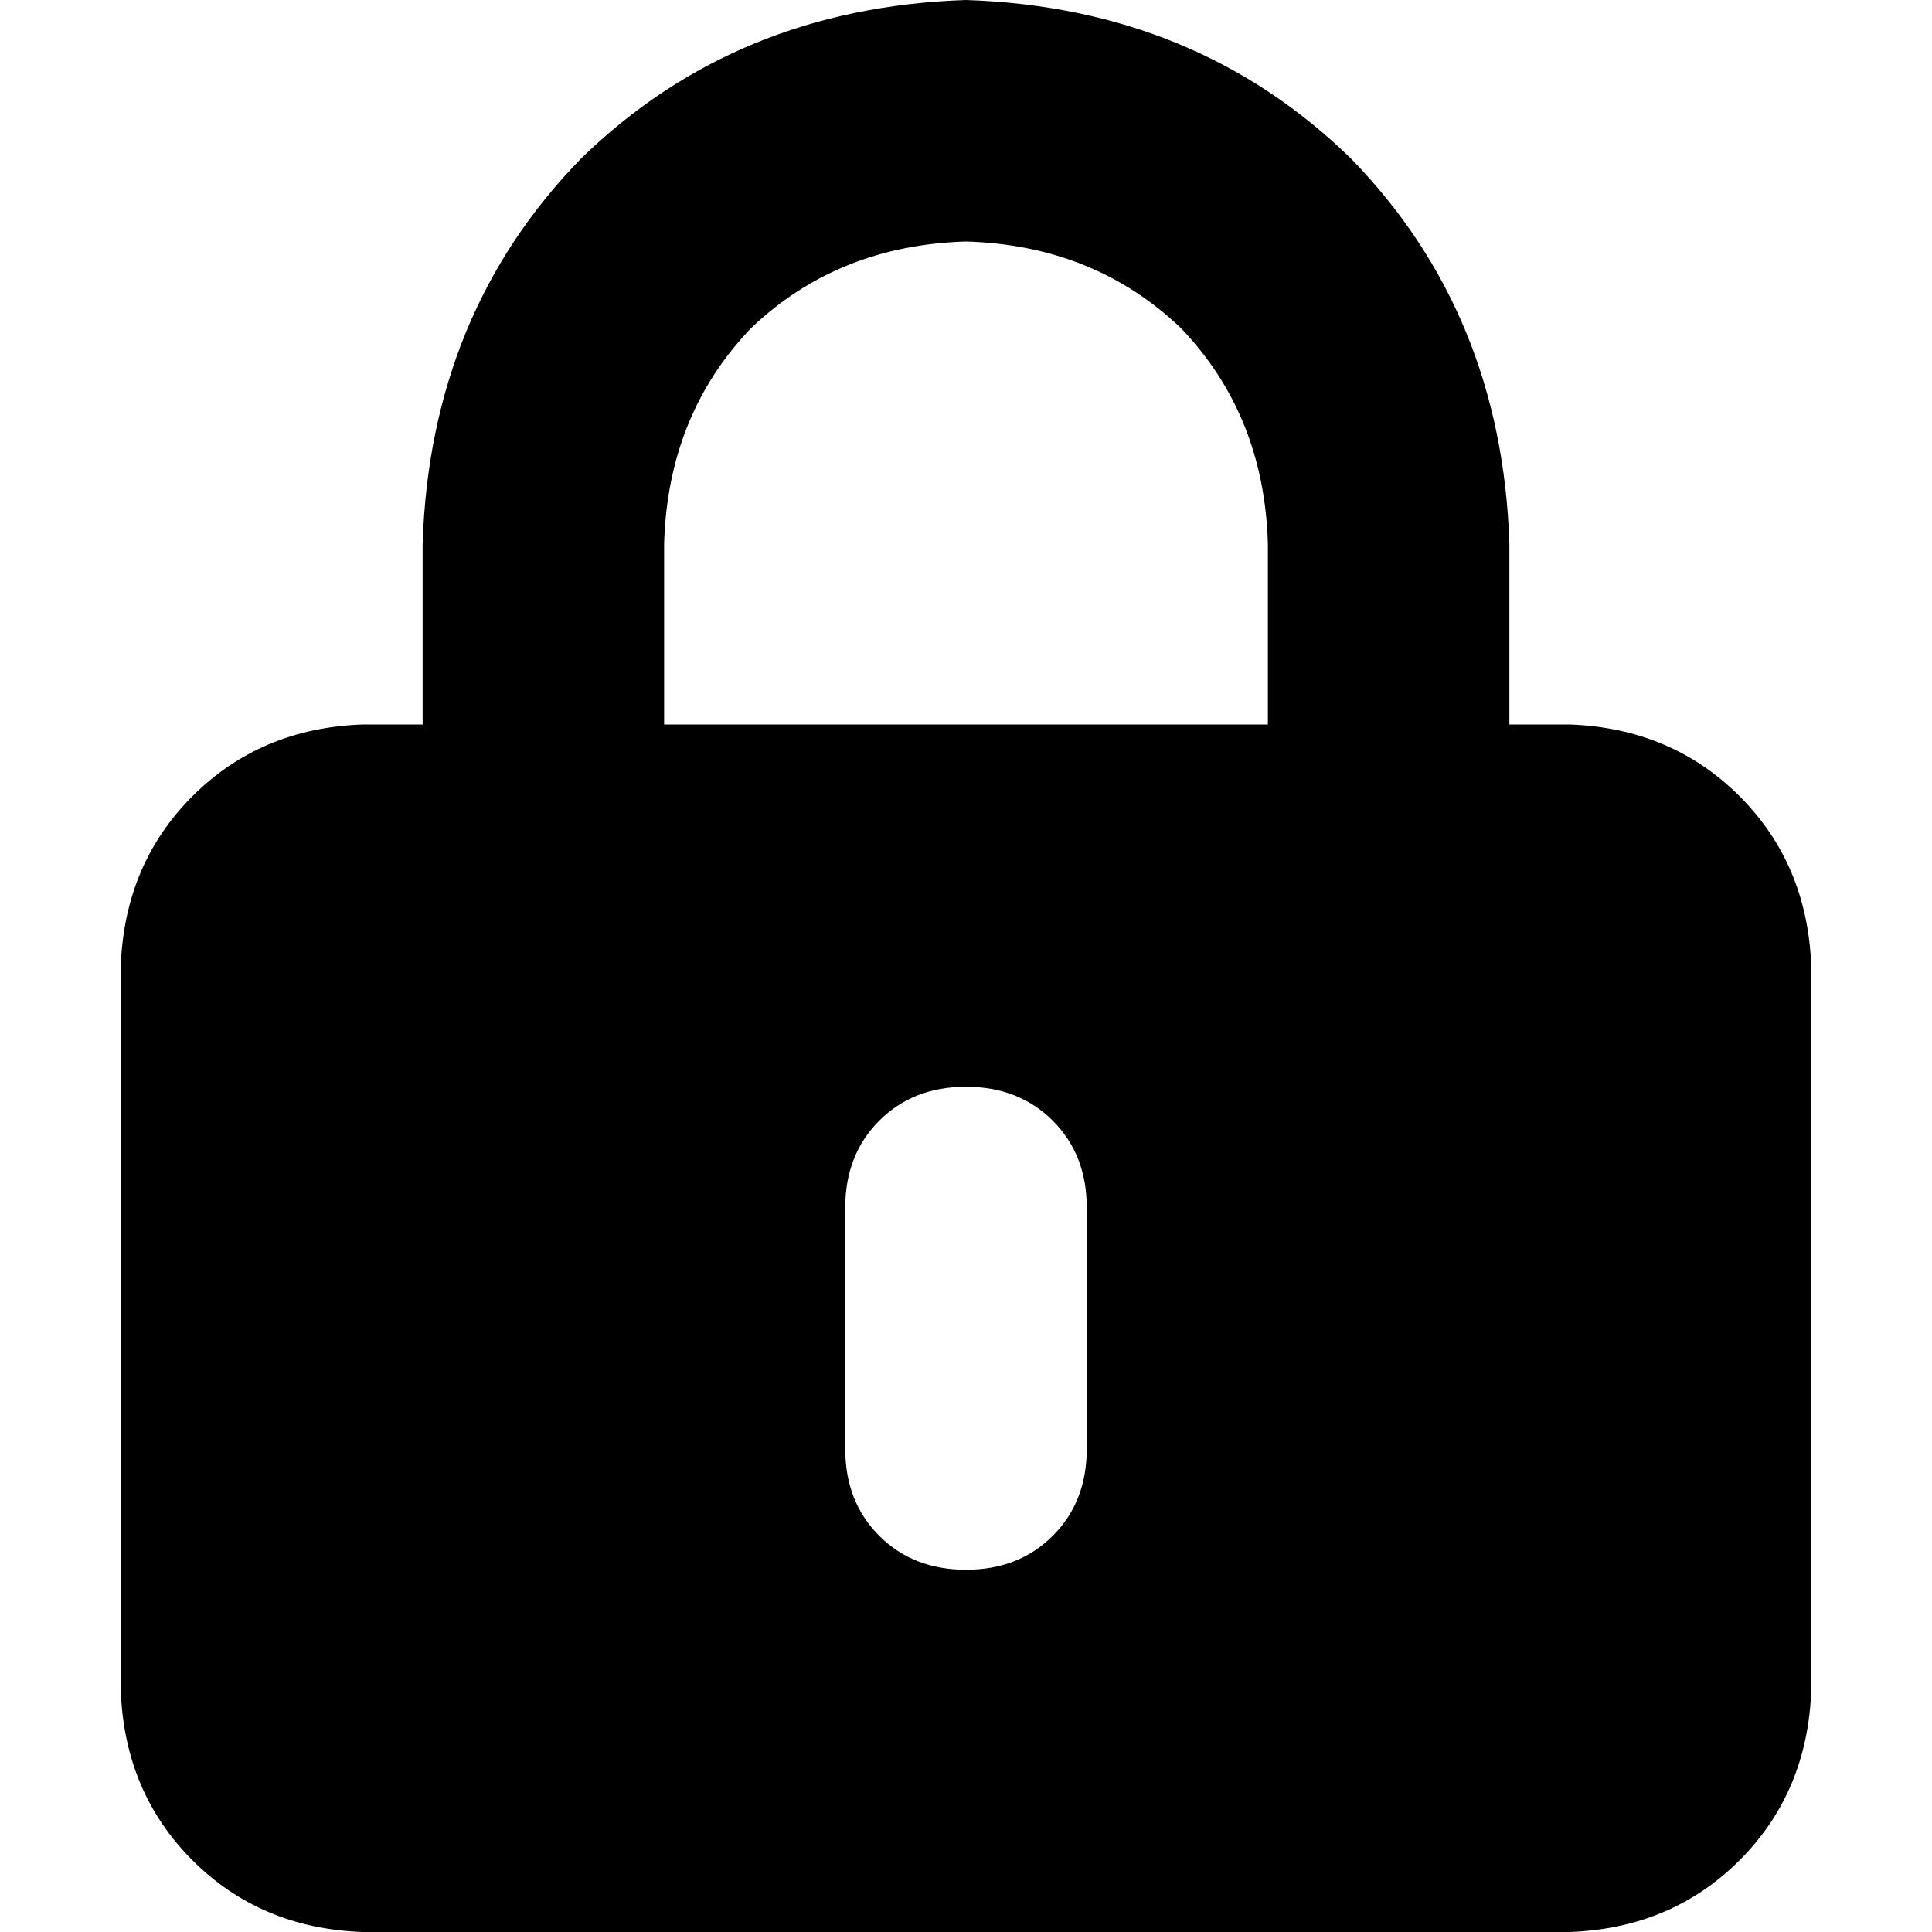 <svg xmlns="http://www.w3.org/2000/svg" viewBox="0 0 512 512">
  <path d="M 256 64 Q 290 65 313 87 L 313 87 L 313 87 Q 335 110 336 144 L 336 192 L 336 192 L 176 192 L 176 192 L 176 144 L 176 144 Q 177 110 199 87 Q 222 65 256 64 L 256 64 Z M 112 144 L 112 192 L 112 144 L 112 192 L 96 192 L 96 192 Q 69 193 51 211 Q 33 229 32 256 L 32 448 L 32 448 Q 33 475 51 493 Q 69 511 96 512 L 416 512 L 416 512 Q 443 511 461 493 Q 479 475 480 448 L 480 256 L 480 256 Q 479 229 461 211 Q 443 193 416 192 L 400 192 L 400 192 L 400 144 L 400 144 Q 398 83 358 42 Q 317 2 256 0 Q 195 2 154 42 Q 114 83 112 144 L 112 144 Z M 288 320 L 288 384 L 288 320 L 288 384 Q 288 398 279 407 Q 270 416 256 416 Q 242 416 233 407 Q 224 398 224 384 L 224 320 L 224 320 Q 224 306 233 297 Q 242 288 256 288 Q 270 288 279 297 Q 288 306 288 320 L 288 320 Z" />
</svg>